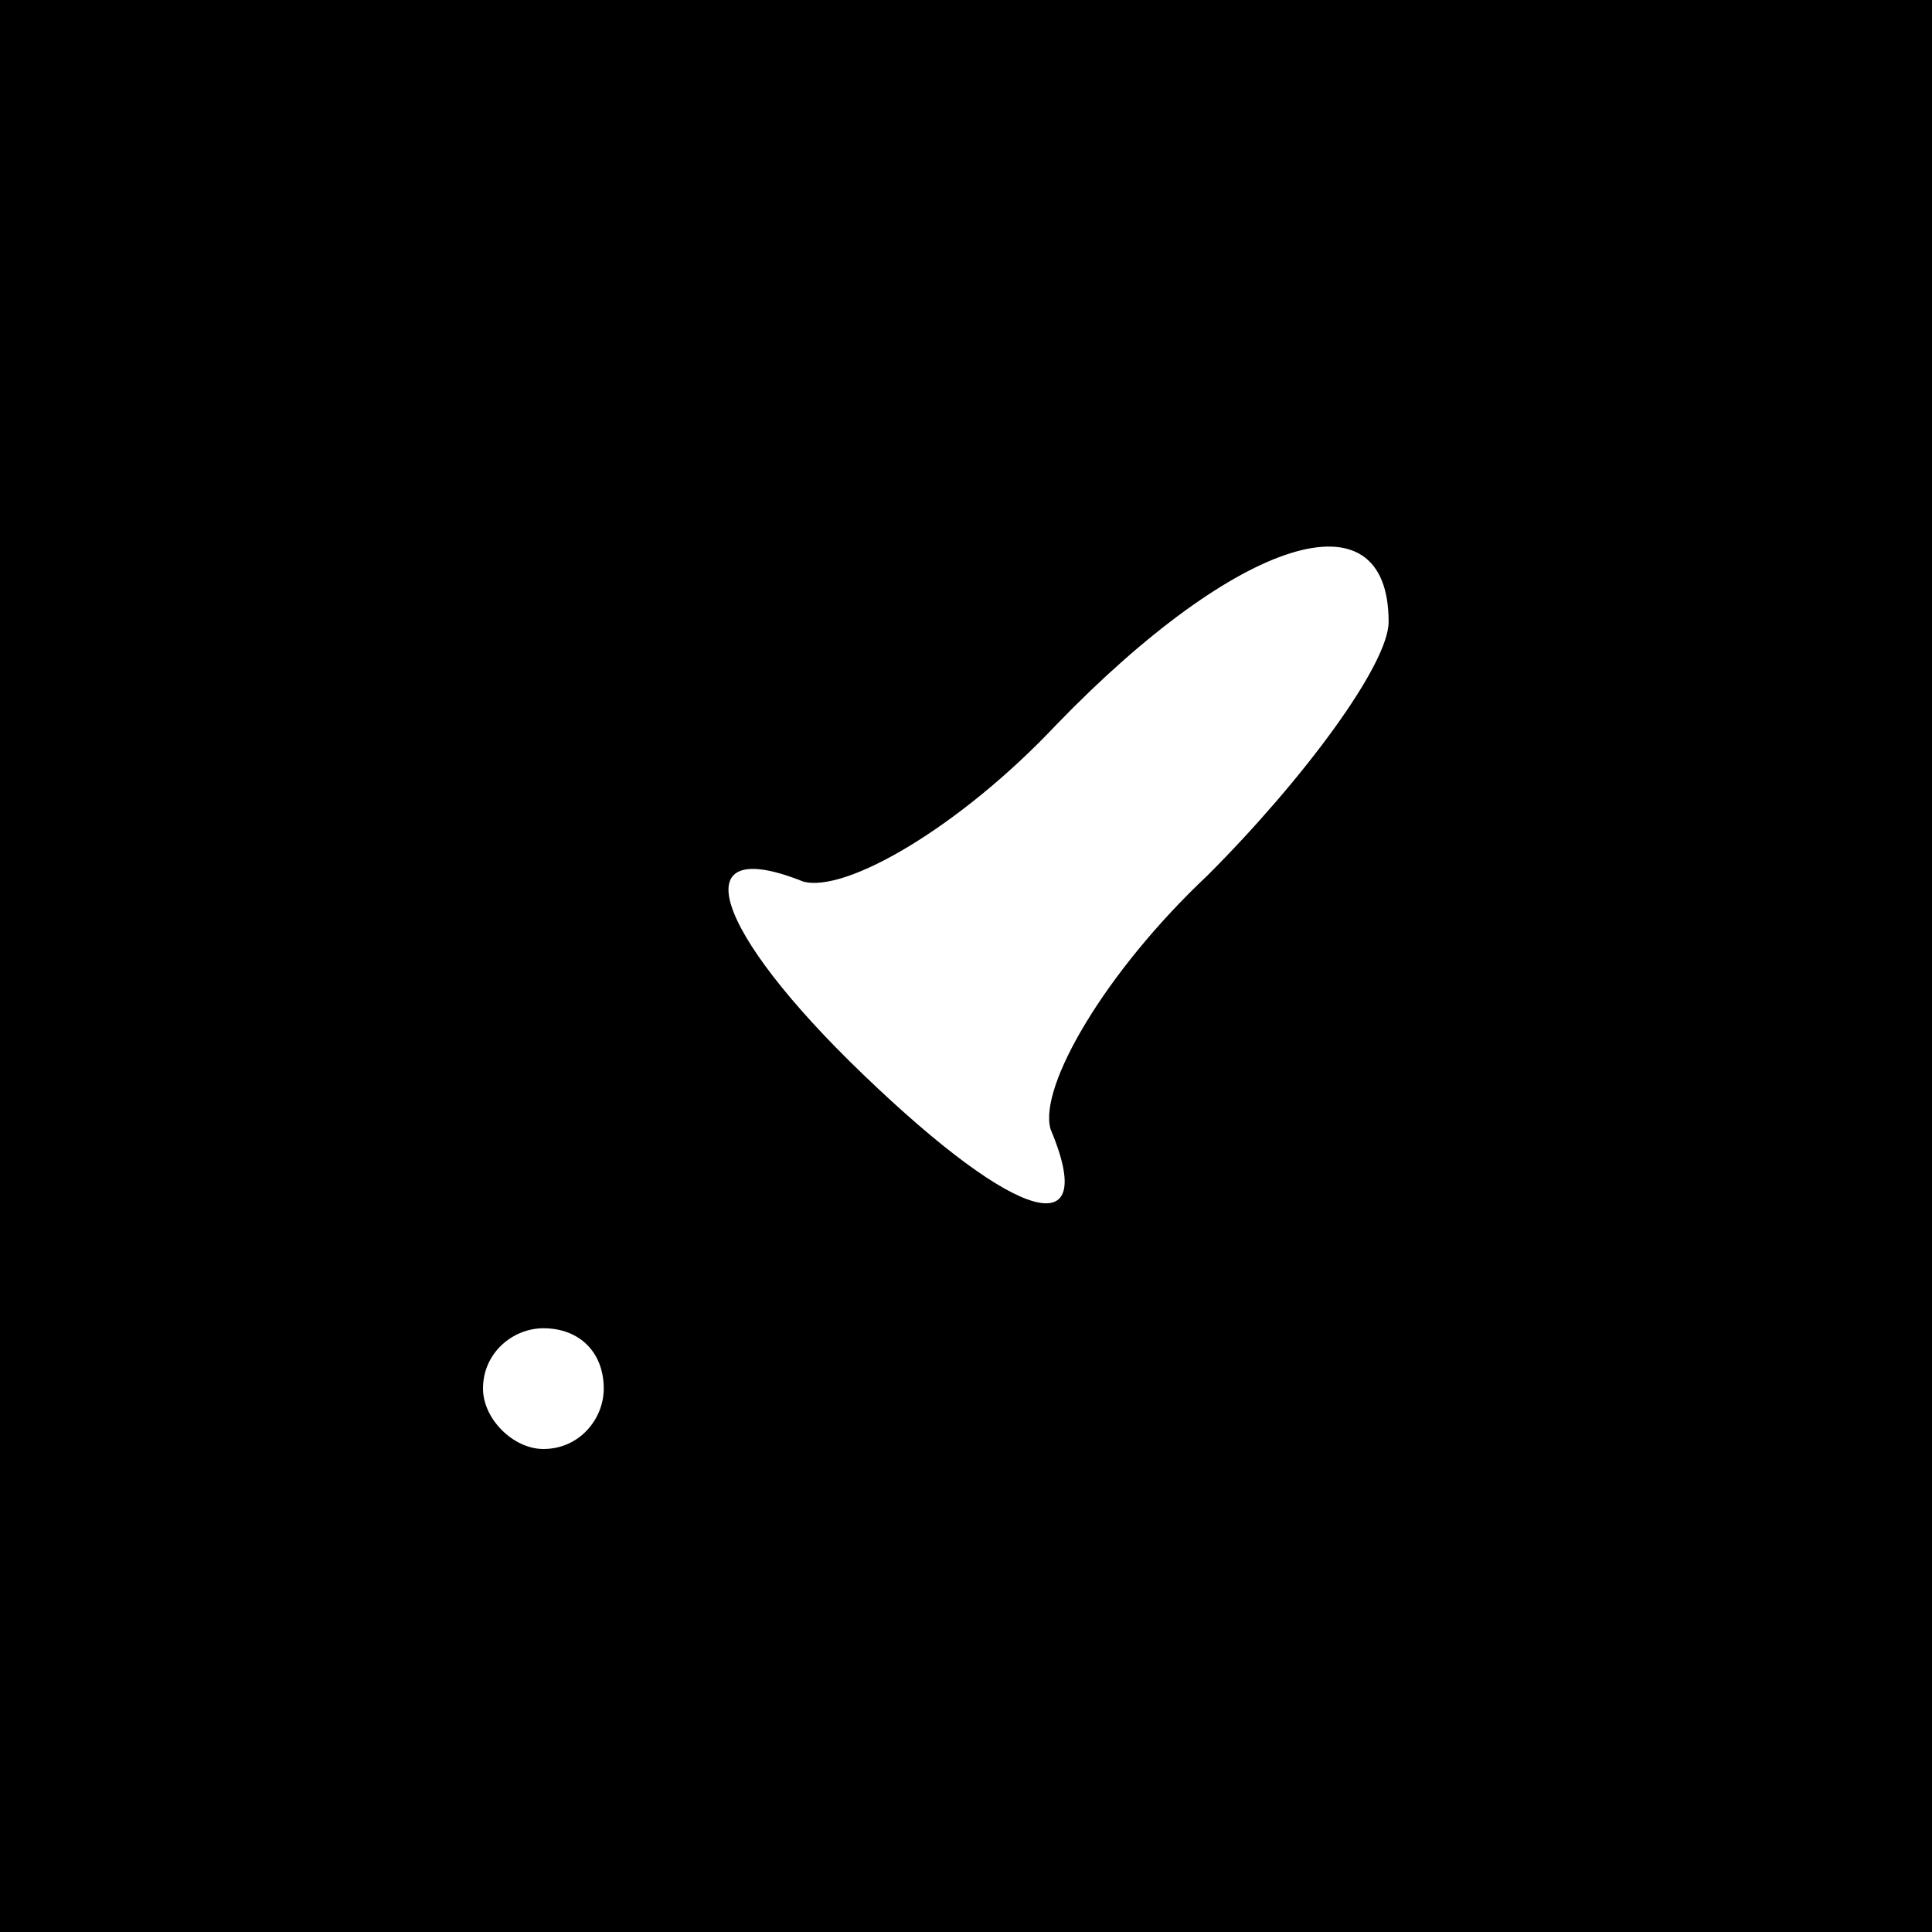 <?xml version="1.0" standalone="no"?>
<!DOCTYPE svg PUBLIC "-//W3C//DTD SVG 20010904//EN"
 "http://www.w3.org/TR/2001/REC-SVG-20010904/DTD/svg10.dtd">
<svg version="1.0" xmlns="http://www.w3.org/2000/svg"
 width="32pt" height="32pt" viewBox="0 0 32 32"
 preserveAspectRatio="xMidYMid meet">
<rect x="0" y="0" width="32" height="32" fill="#808080" stroke="none"/>
<g transform="translate(0,32) scale(0.1,-0.1)"
fill="#000000" stroke="none">
<path fill="#000000" stroke="none" d="M0 160 l0 -160 160 0 160 0 0 160 0
160 -160 0 -160 0 0 -160z"/>
<path fill="#ffffff" stroke="none" d="M230 217 c0 -7 -14 -26 -30 -42 -17
-16 -28 -35 -26 -42 8 -19 -5 -16 -31 9 -25 24 -30 40 -10 32 7 -2 26 9 42 26
30 31 55 39 55 17z"/>
<path fill="#ffffff" stroke="none" d="M100 90 c0 -5 -4 -10 -10 -10 -5 0 -10
5 -10 10 0 6 5 10 10 10 6 0 10 -4 10 -10z"/>
</g>
</svg>
